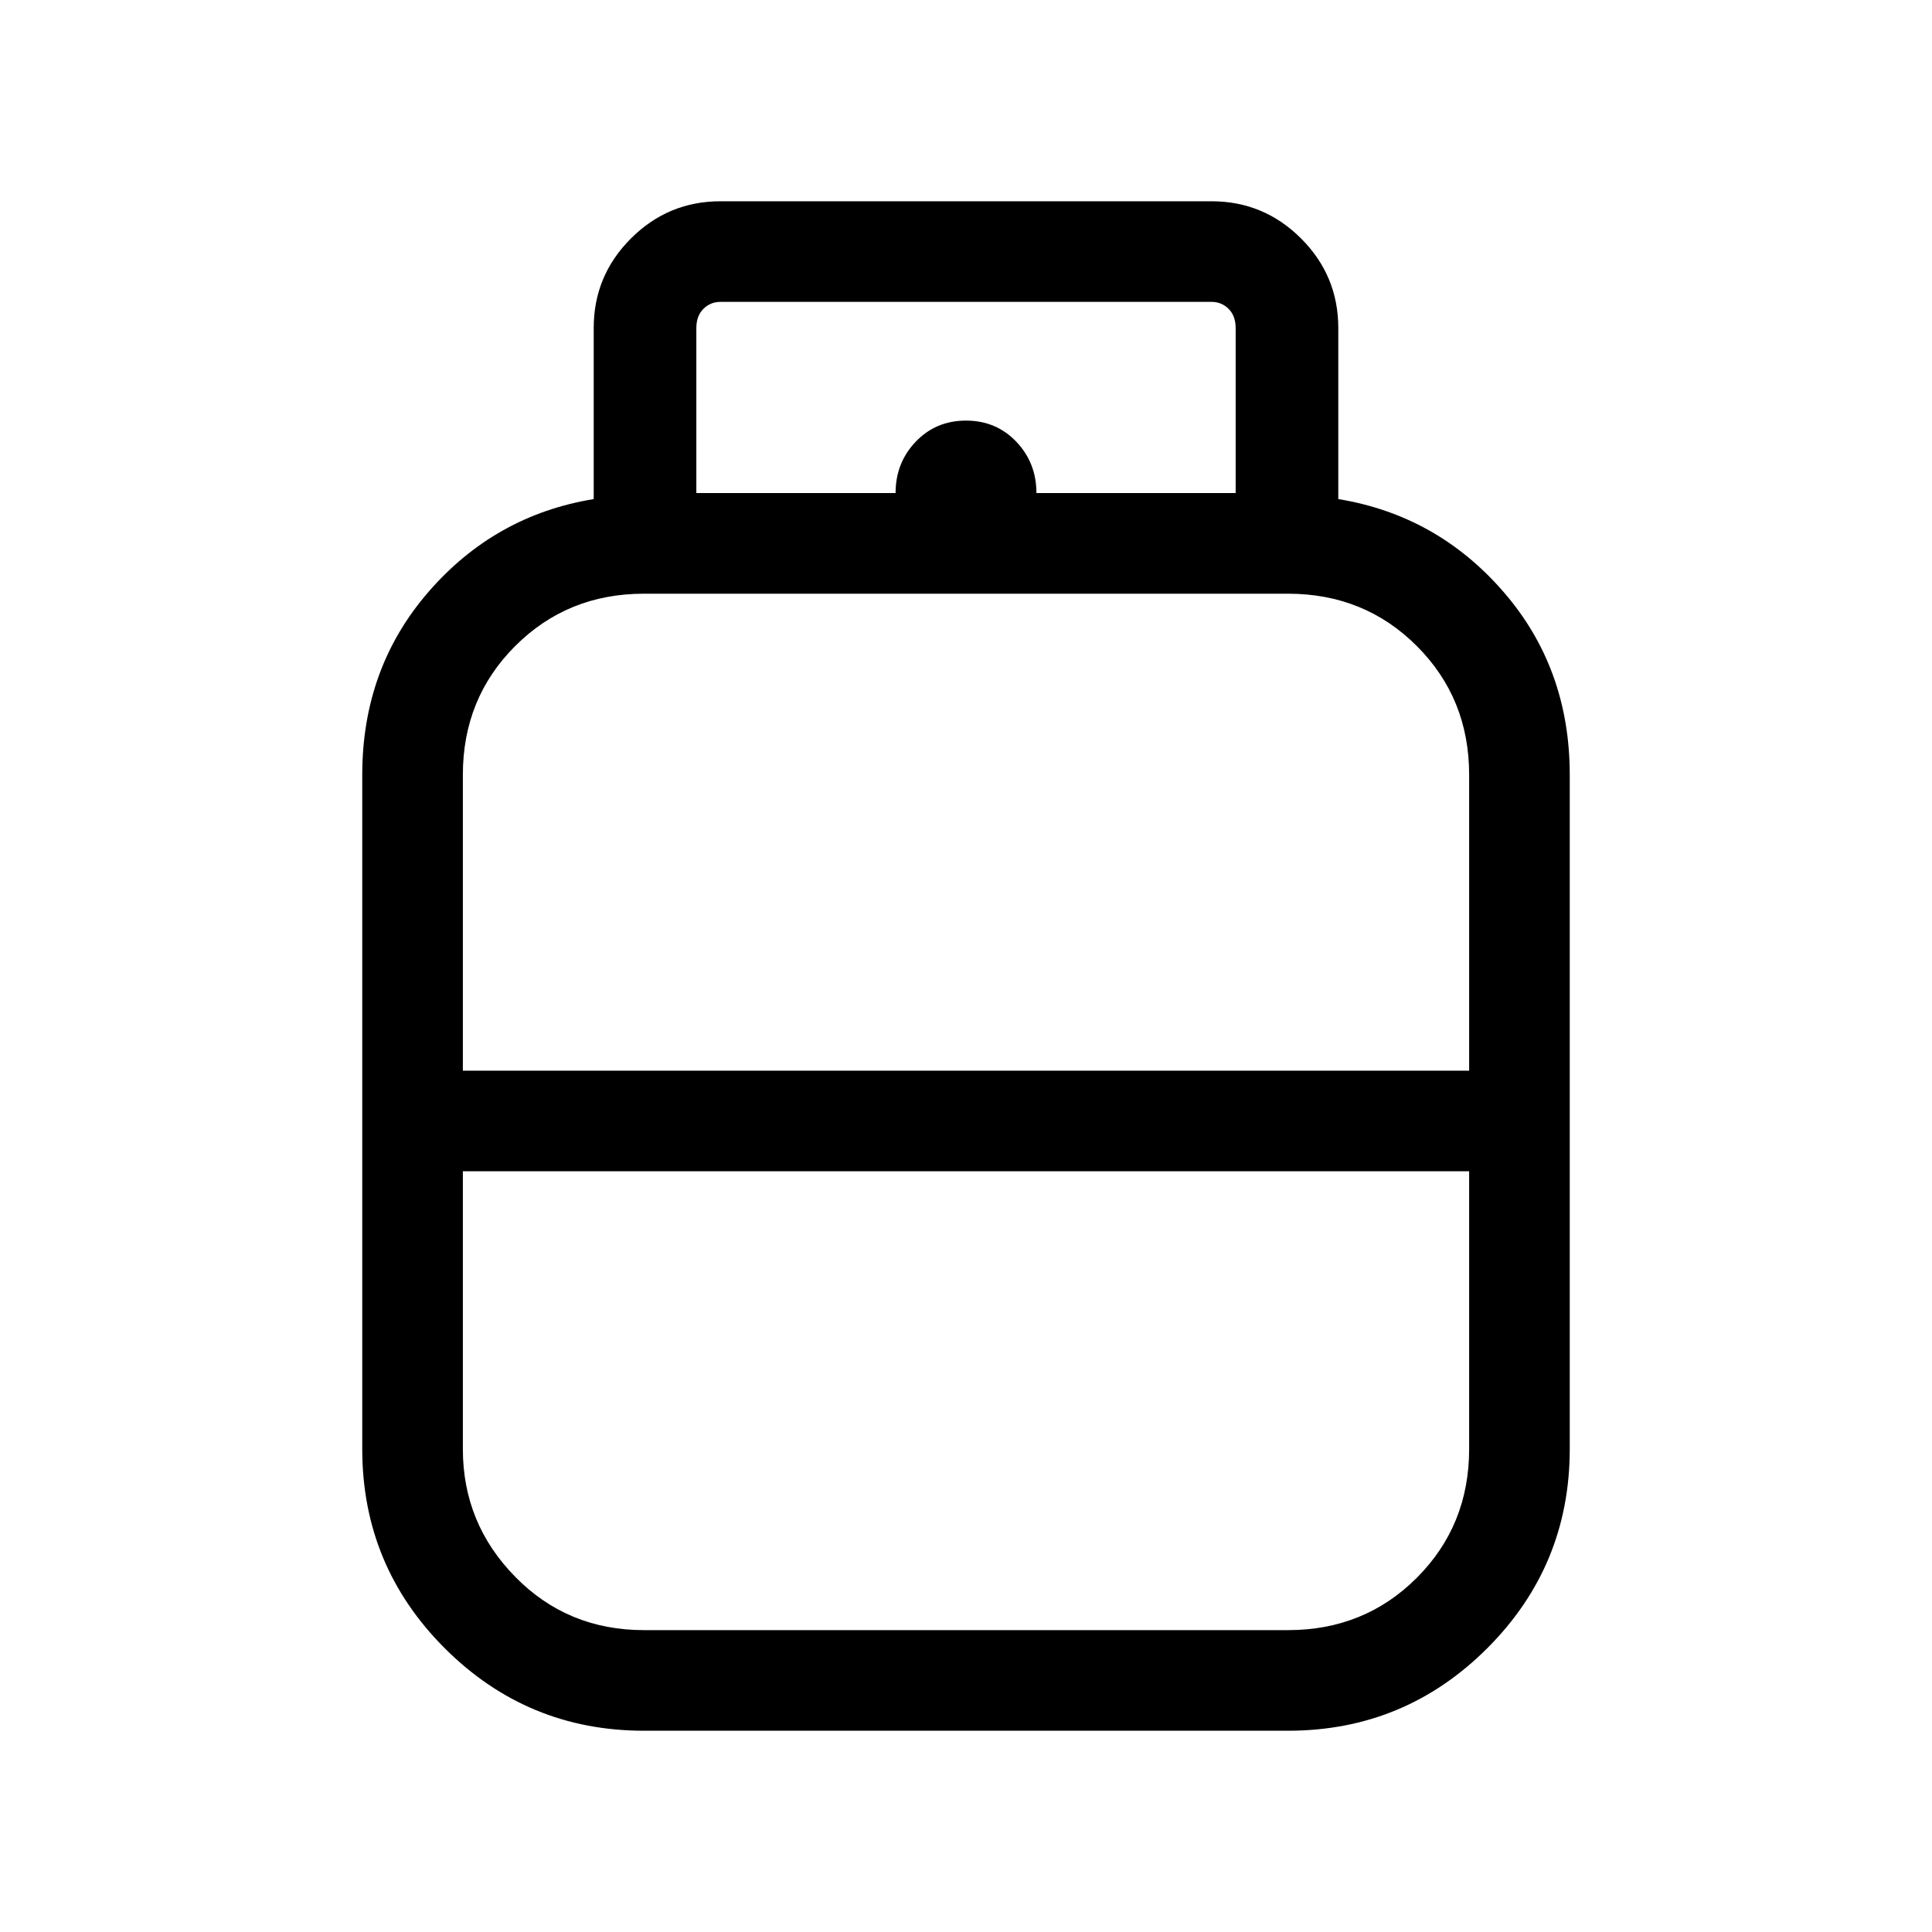<svg xmlns="http://www.w3.org/2000/svg" viewBox="0 0 40 40"><path d="M13.333 35.833q-2.416 0-4.125-1.708Q7.5 32.417 7.5 30V16.042q0-2.209 1.375-3.792 1.375-1.583 3.417-1.917V6.792q0-1.084.77-1.854.771-.771 1.855-.771h10.166q1.084 0 1.855.771.77.77.77 1.854v3.541q2.042.334 3.417 1.917t1.375 3.792V30q0 2.417-1.708 4.125-1.709 1.708-4.125 1.708Zm-3.75-13.666h20.834v-6.125q0-1.584-1.084-2.667-1.083-1.083-2.666-1.083H13.333q-1.583 0-2.666 1.083-1.084 1.083-1.084 2.667Zm3.75 11.583h13.334q1.583 0 2.666-1.083 1.084-1.084 1.084-2.667v-5.75H9.583V30q0 1.542 1.084 2.646 1.083 1.104 2.666 1.104ZM20 22.167Zm0 2.083Zm0-1.042Zm1.458-13h4.125V6.792q0-.25-.145-.396-.146-.146-.355-.146H14.917q-.209 0-.355.146-.145.146-.145.396v3.416h4.125q0-.625.416-1.062.417-.438 1.042-.438t1.042.438q.416.437.416 1.062Z"/></svg>
